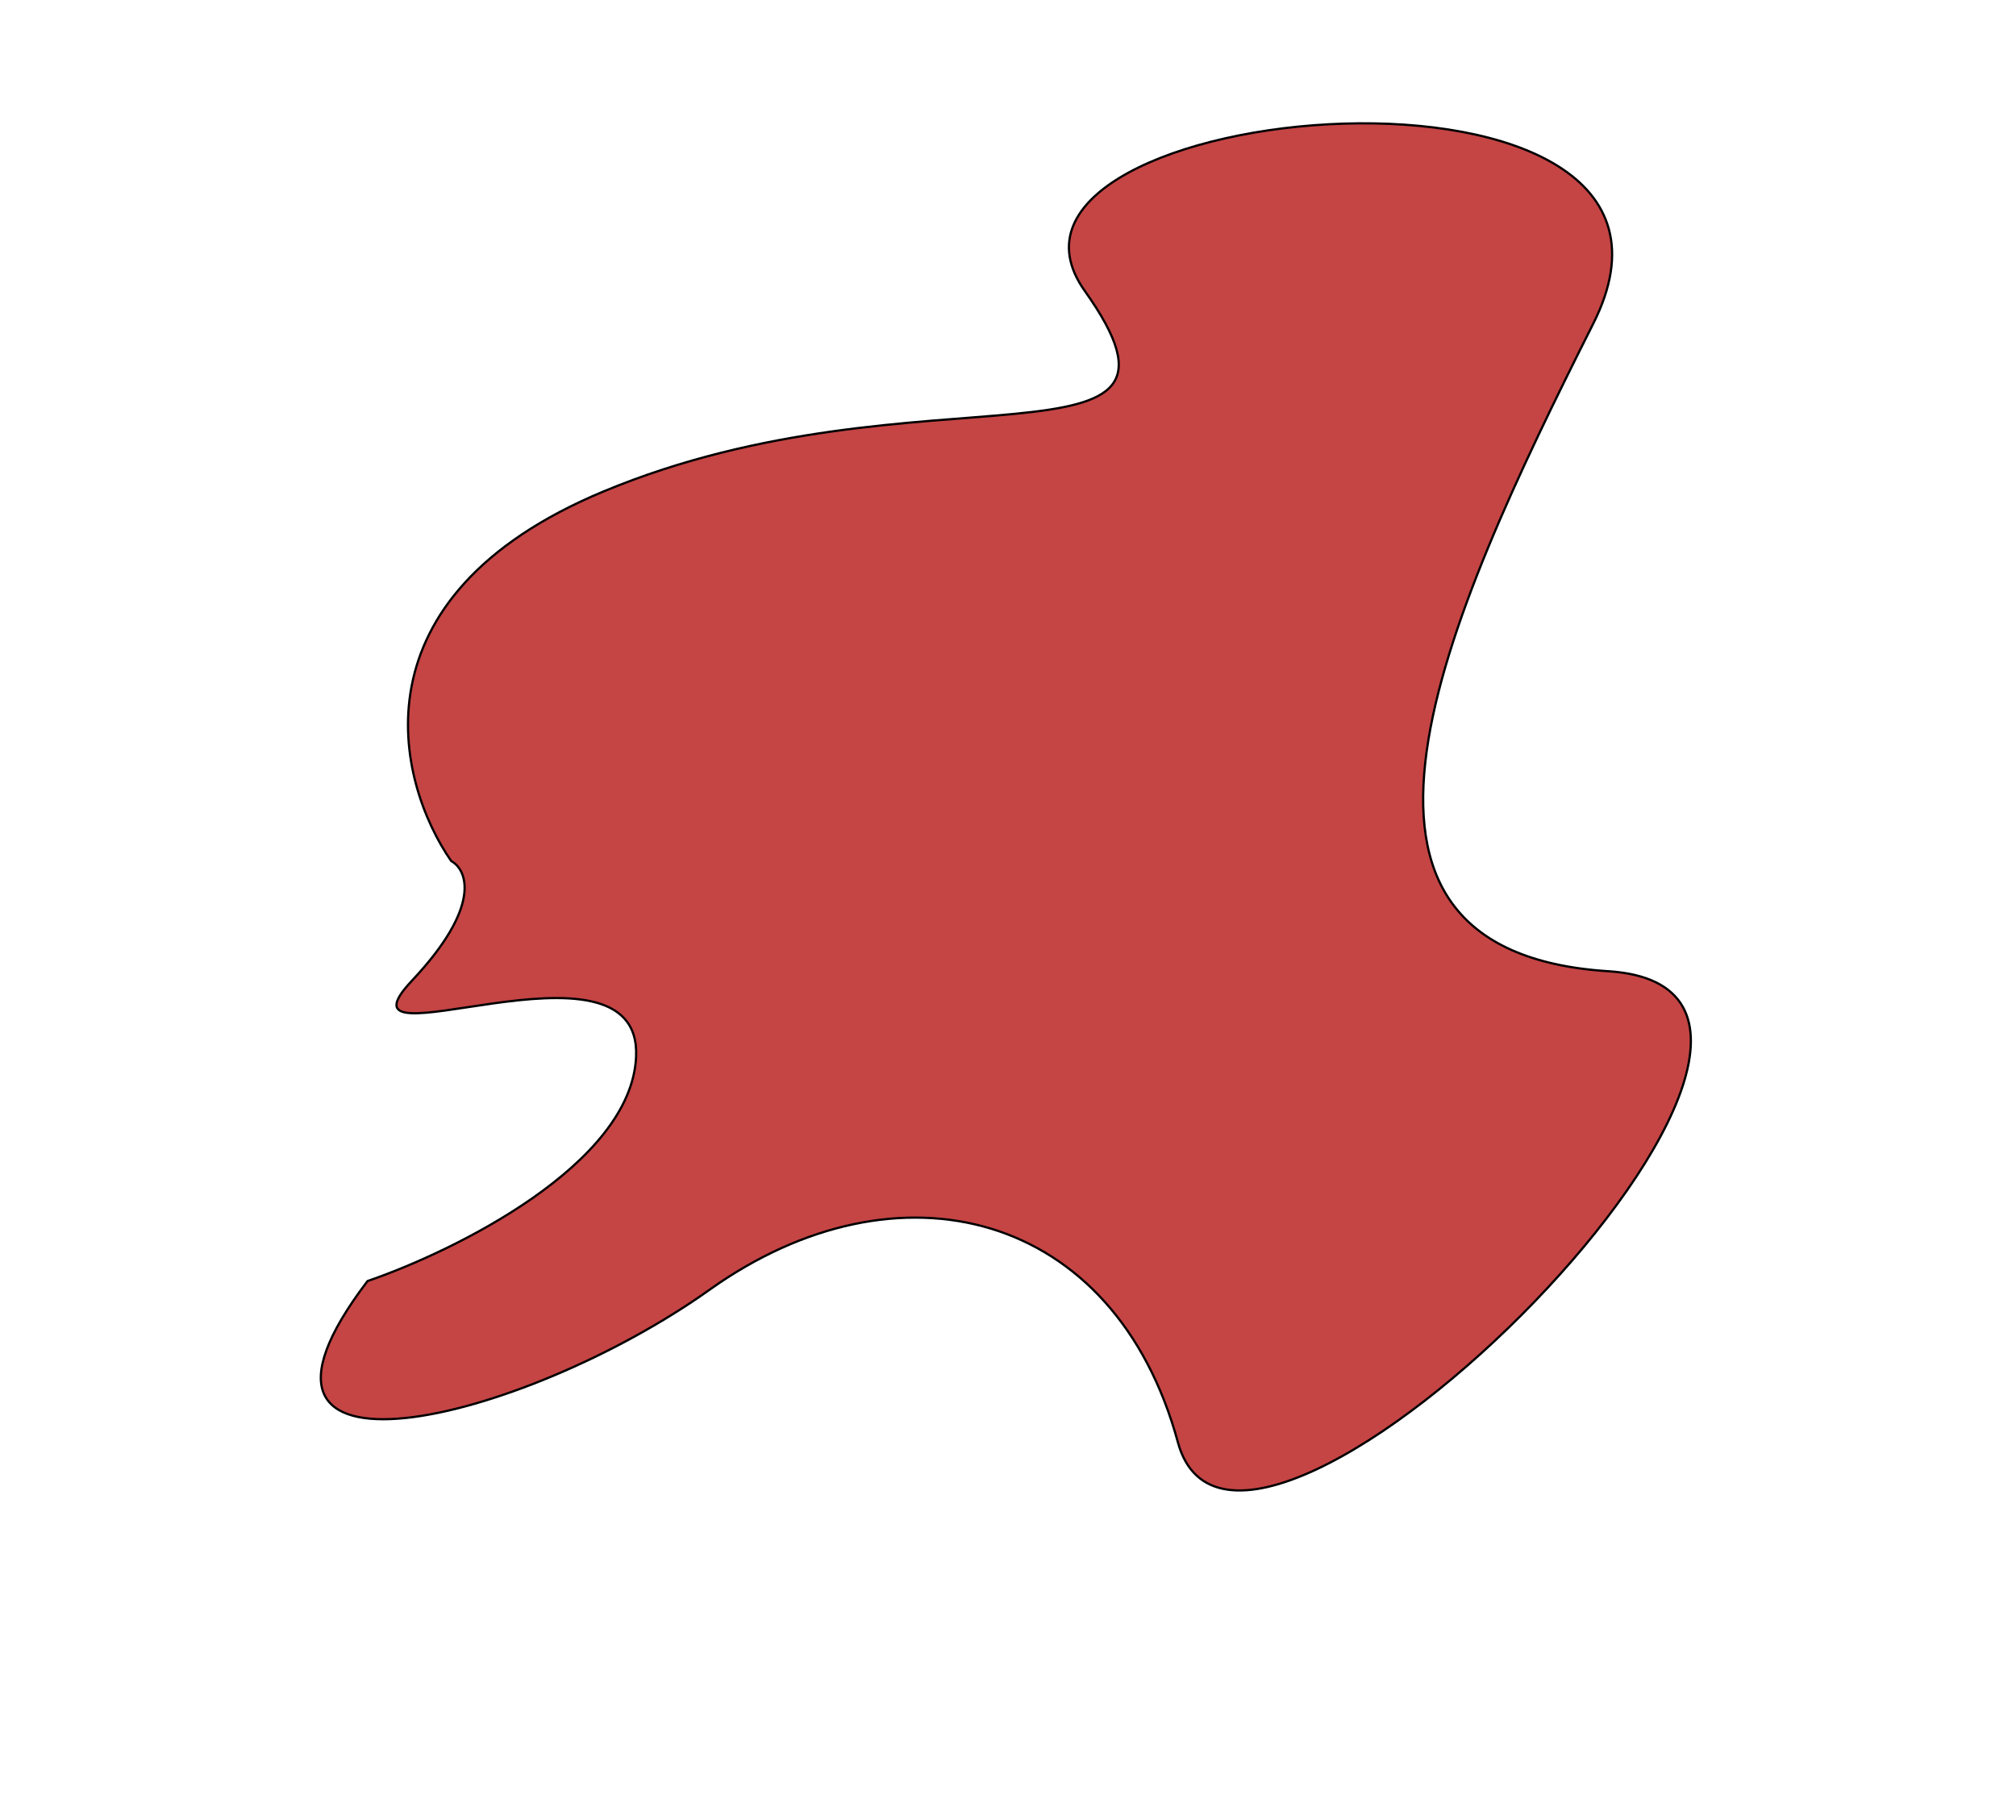<svg width="904" height="816" viewBox="0 0 904 816" fill="none" xmlns="http://www.w3.org/2000/svg">
<g filter="url(#filter0_d)">
<path d="M270.626 216.374C156.859 263.743 177.684 346.594 202.318 382.098C209.571 386.049 216.195 402.322 184.672 435.812C145.269 477.675 287.901 409.651 285.234 469.857C283.1 518.021 204.059 556.992 164.805 570.457C89.868 668.936 233.748 634.486 318.261 574.296C402.775 514.106 499.852 538.691 528.198 642.806C556.544 746.922 862.268 440.525 721.211 431.524C580.154 422.522 647.229 274.586 714.429 141.144C781.628 7.702 425.077 40.239 486.458 126.509C547.839 212.779 412.835 157.163 270.626 216.374Z" fill="#C54444"/>
<path d="M270.626 216.374C156.859 263.743 177.684 346.594 202.318 382.098C209.571 386.049 216.195 402.322 184.672 435.812C145.269 477.675 287.901 409.651 285.234 469.857C283.1 518.021 204.059 556.992 164.805 570.457C89.868 668.936 233.748 634.486 318.261 574.296C402.775 514.106 499.852 538.691 528.198 642.806C556.544 746.922 862.268 440.525 721.211 431.524C580.154 422.522 647.229 274.586 714.429 141.144C781.628 7.702 425.077 40.239 486.458 126.509C547.839 212.779 412.835 157.163 270.626 216.374Z" stroke="black"/>
</g>
<defs>
<filter id="filter0_d" x="0" y="0" width="903.783" height="815.959" filterUnits="userSpaceOnUse" color-interpolation-filters="sRGB">
<feFlood flood-opacity="0" result="BackgroundImageFix"/>
<feColorMatrix in="SourceAlpha" type="matrix" values="0 0 0 0 0 0 0 0 0 0 0 0 0 0 0 0 0 0 127 0"/>
<feOffset dy="4"/>
<feGaussianBlur stdDeviation="2"/>
<feColorMatrix type="matrix" values="0 0 0 0 0 0 0 0 0 0 0 0 0 0 0 0 0 0 0.25 0"/>
<feBlend mode="normal" in2="BackgroundImageFix" result="effect1_dropShadow"/>
<feBlend mode="normal" in="SourceGraphic" in2="effect1_dropShadow" result="shape"/>
</filter>
</defs>
</svg>
